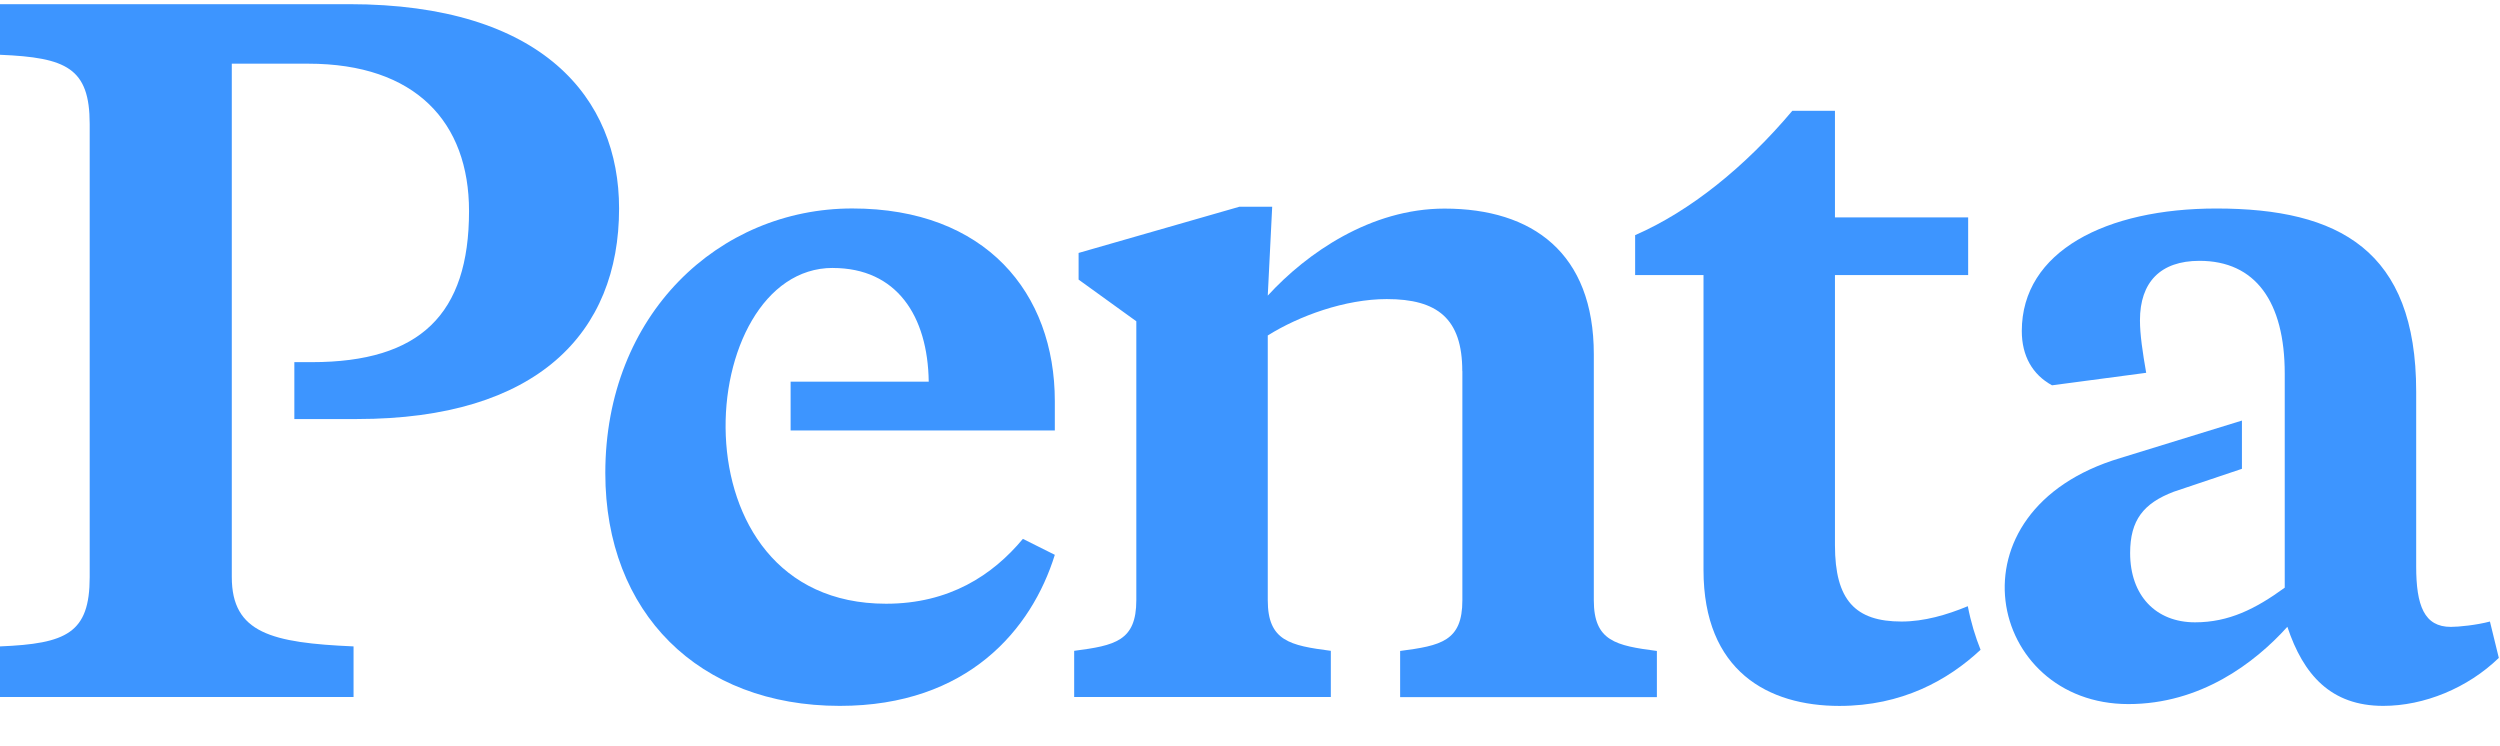 <svg width="57" height="17" viewBox="0 0 57 17" fill="none" xmlns="http://www.w3.org/2000/svg">
<path d="M7.959 0.095H0V1.249C1.518 1.311 2.045 1.553 2.045 2.829V13.158C2.045 14.434 1.518 14.676 0 14.738V15.892H8.061V14.738C6.197 14.657 5.285 14.434 5.285 13.158V1.452H7.027C9.478 1.452 10.694 2.788 10.694 4.813C10.694 7.163 9.58 8.257 7.109 8.257H6.711V9.554H8.141C12.252 9.554 14.115 7.589 14.115 4.754C14.116 2.242 12.374 0.095 7.959 0.095Z" fill="#3D95FF"/>
<path d="M18.987 6.11C20.446 6.11 21.154 7.204 21.175 8.702H18.026V9.815H24.05V9.147C24.05 6.676 22.47 4.753 19.432 4.753C16.395 4.753 13.801 7.163 13.801 10.787C13.801 13.968 15.927 16.094 19.148 16.094C22.064 16.094 23.522 14.351 24.05 12.65L23.322 12.286C22.632 13.116 21.641 13.765 20.203 13.765C15.242 13.765 15.823 6.109 18.987 6.109V6.11Z" fill="#3D95FF"/>
<path d="M33.34 8.46C33.34 7.264 32.773 6.819 31.619 6.819C30.667 6.819 29.614 7.204 28.905 7.649V13.685C28.905 14.616 29.412 14.717 30.343 14.839V15.892H24.491V14.839C25.422 14.717 25.908 14.616 25.908 13.685V7.325L24.592 6.375V5.767L28.257 4.714H29.006L28.905 6.74C29.796 5.768 31.255 4.756 32.935 4.756C34.941 4.756 36.339 5.768 36.339 8.078V13.688C36.339 14.619 36.844 14.72 37.777 14.842V15.895H31.923V14.842C32.854 14.72 33.342 14.619 33.342 13.688V8.46H33.34Z" fill="#3D95FF"/>
<path d="M44.864 13.822C44.388 14.02 43.867 14.171 43.355 14.171C42.302 14.171 41.837 13.685 41.837 12.43V6.272H44.874V4.956H41.837V2.526H40.865C39.791 3.802 38.536 4.815 37.281 5.361V6.272H38.84V12.996C38.84 15.305 40.319 16.095 41.939 16.095C43.36 16.095 44.411 15.511 45.157 14.815C45.039 14.52 44.937 14.19 44.866 13.822H44.864Z" fill="#3D95FF"/>
<path d="M56.77 14.171C56.466 14.252 56.061 14.293 55.879 14.293C55.271 14.293 55.089 13.807 55.089 12.915V8.926C55.089 5.705 53.327 4.754 50.533 4.754C48.022 4.754 46.097 5.726 46.097 7.548C46.097 8.115 46.34 8.541 46.786 8.785L48.933 8.5C48.852 8.034 48.791 7.629 48.791 7.304C48.791 6.433 49.258 5.947 50.148 5.947C51.424 5.947 52.092 6.879 52.092 8.519V13.399C51.424 13.885 50.816 14.189 50.046 14.189C49.155 14.189 48.567 13.581 48.567 12.609C48.567 11.86 48.871 11.475 49.56 11.212L51.116 10.689V9.589L48.344 10.443C44.322 11.644 45.322 16.053 48.527 16.053C50.168 16.053 51.403 15.122 52.152 14.291C52.516 15.385 53.144 16.094 54.338 16.094C55.27 16.094 56.263 15.688 56.973 15L56.77 14.169V14.171Z" fill="#3D95FF"/>
</svg>
